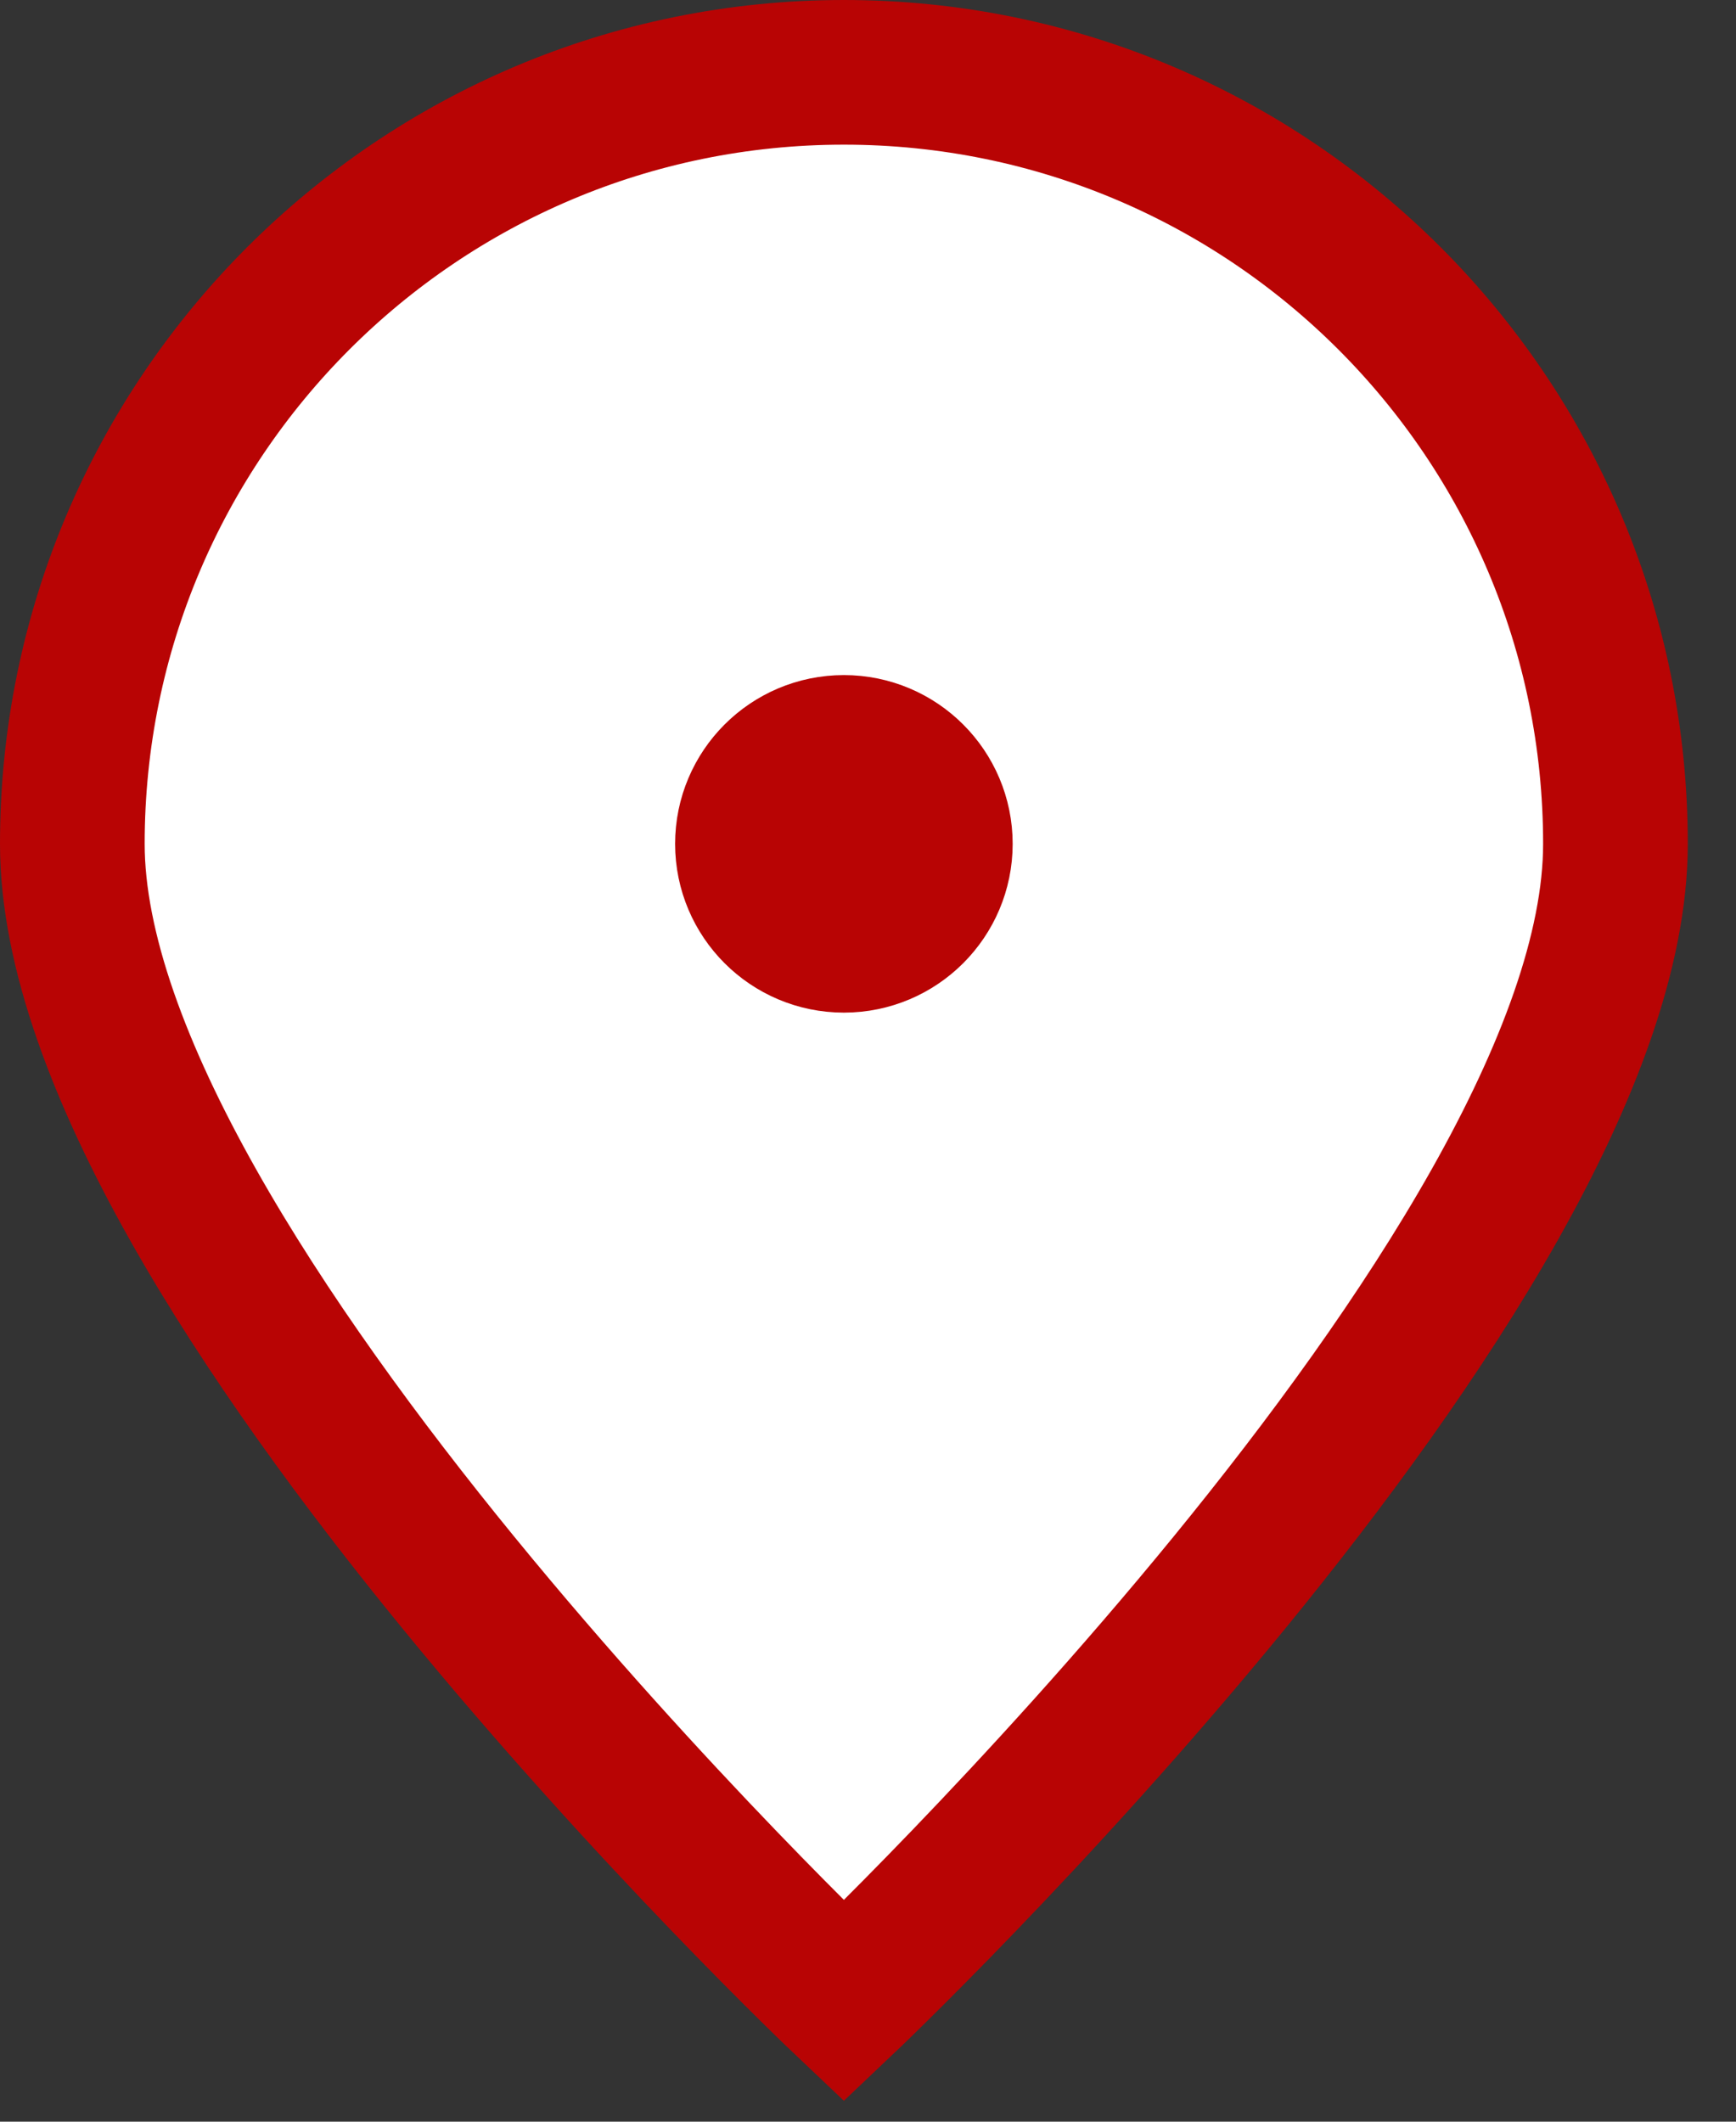 <svg xmlns="http://www.w3.org/2000/svg" width="18" height="22" fill="none" style=""><rect width="100%" height="100%" fill="#333333" stroke="none"/><rect id="backgroundrect" width="100%" height="100%" x="0" y="0" fill="none" stroke="none" class="" style=""/>


<g class="currentLayer" style=""><title>Layer 1</title><path d="M16.75,8.75 C16.75,13.168 8.75,20.75 8.75,20.75 C8.75,20.75 0.75,13.168 0.75,8.75 C0.75,4.332 4.332,0.75 8.75,0.75 C13.168,0.75 16.75,4.332 16.75,8.75 z" stroke="#b80404" stroke-width="1.5" id="svg_1" class="" stroke-opacity="1" fill="#ffffff" fill-opacity="1"/><path d="M8.75,9.75 C9.302,9.75 9.75,9.302 9.75,8.75 C9.75,8.198 9.302,7.75 8.75,7.75 C8.198,7.75 7.75,8.198 7.75,8.75 C7.75,9.302 8.198,9.75 8.75,9.75 z" fill="#b80404" stroke="#b80404" stroke-width="1.5" stroke-linecap="round" stroke-linejoin="round" id="svg_2" class="" stroke-opacity="1" fill-opacity="1"/></g></svg>